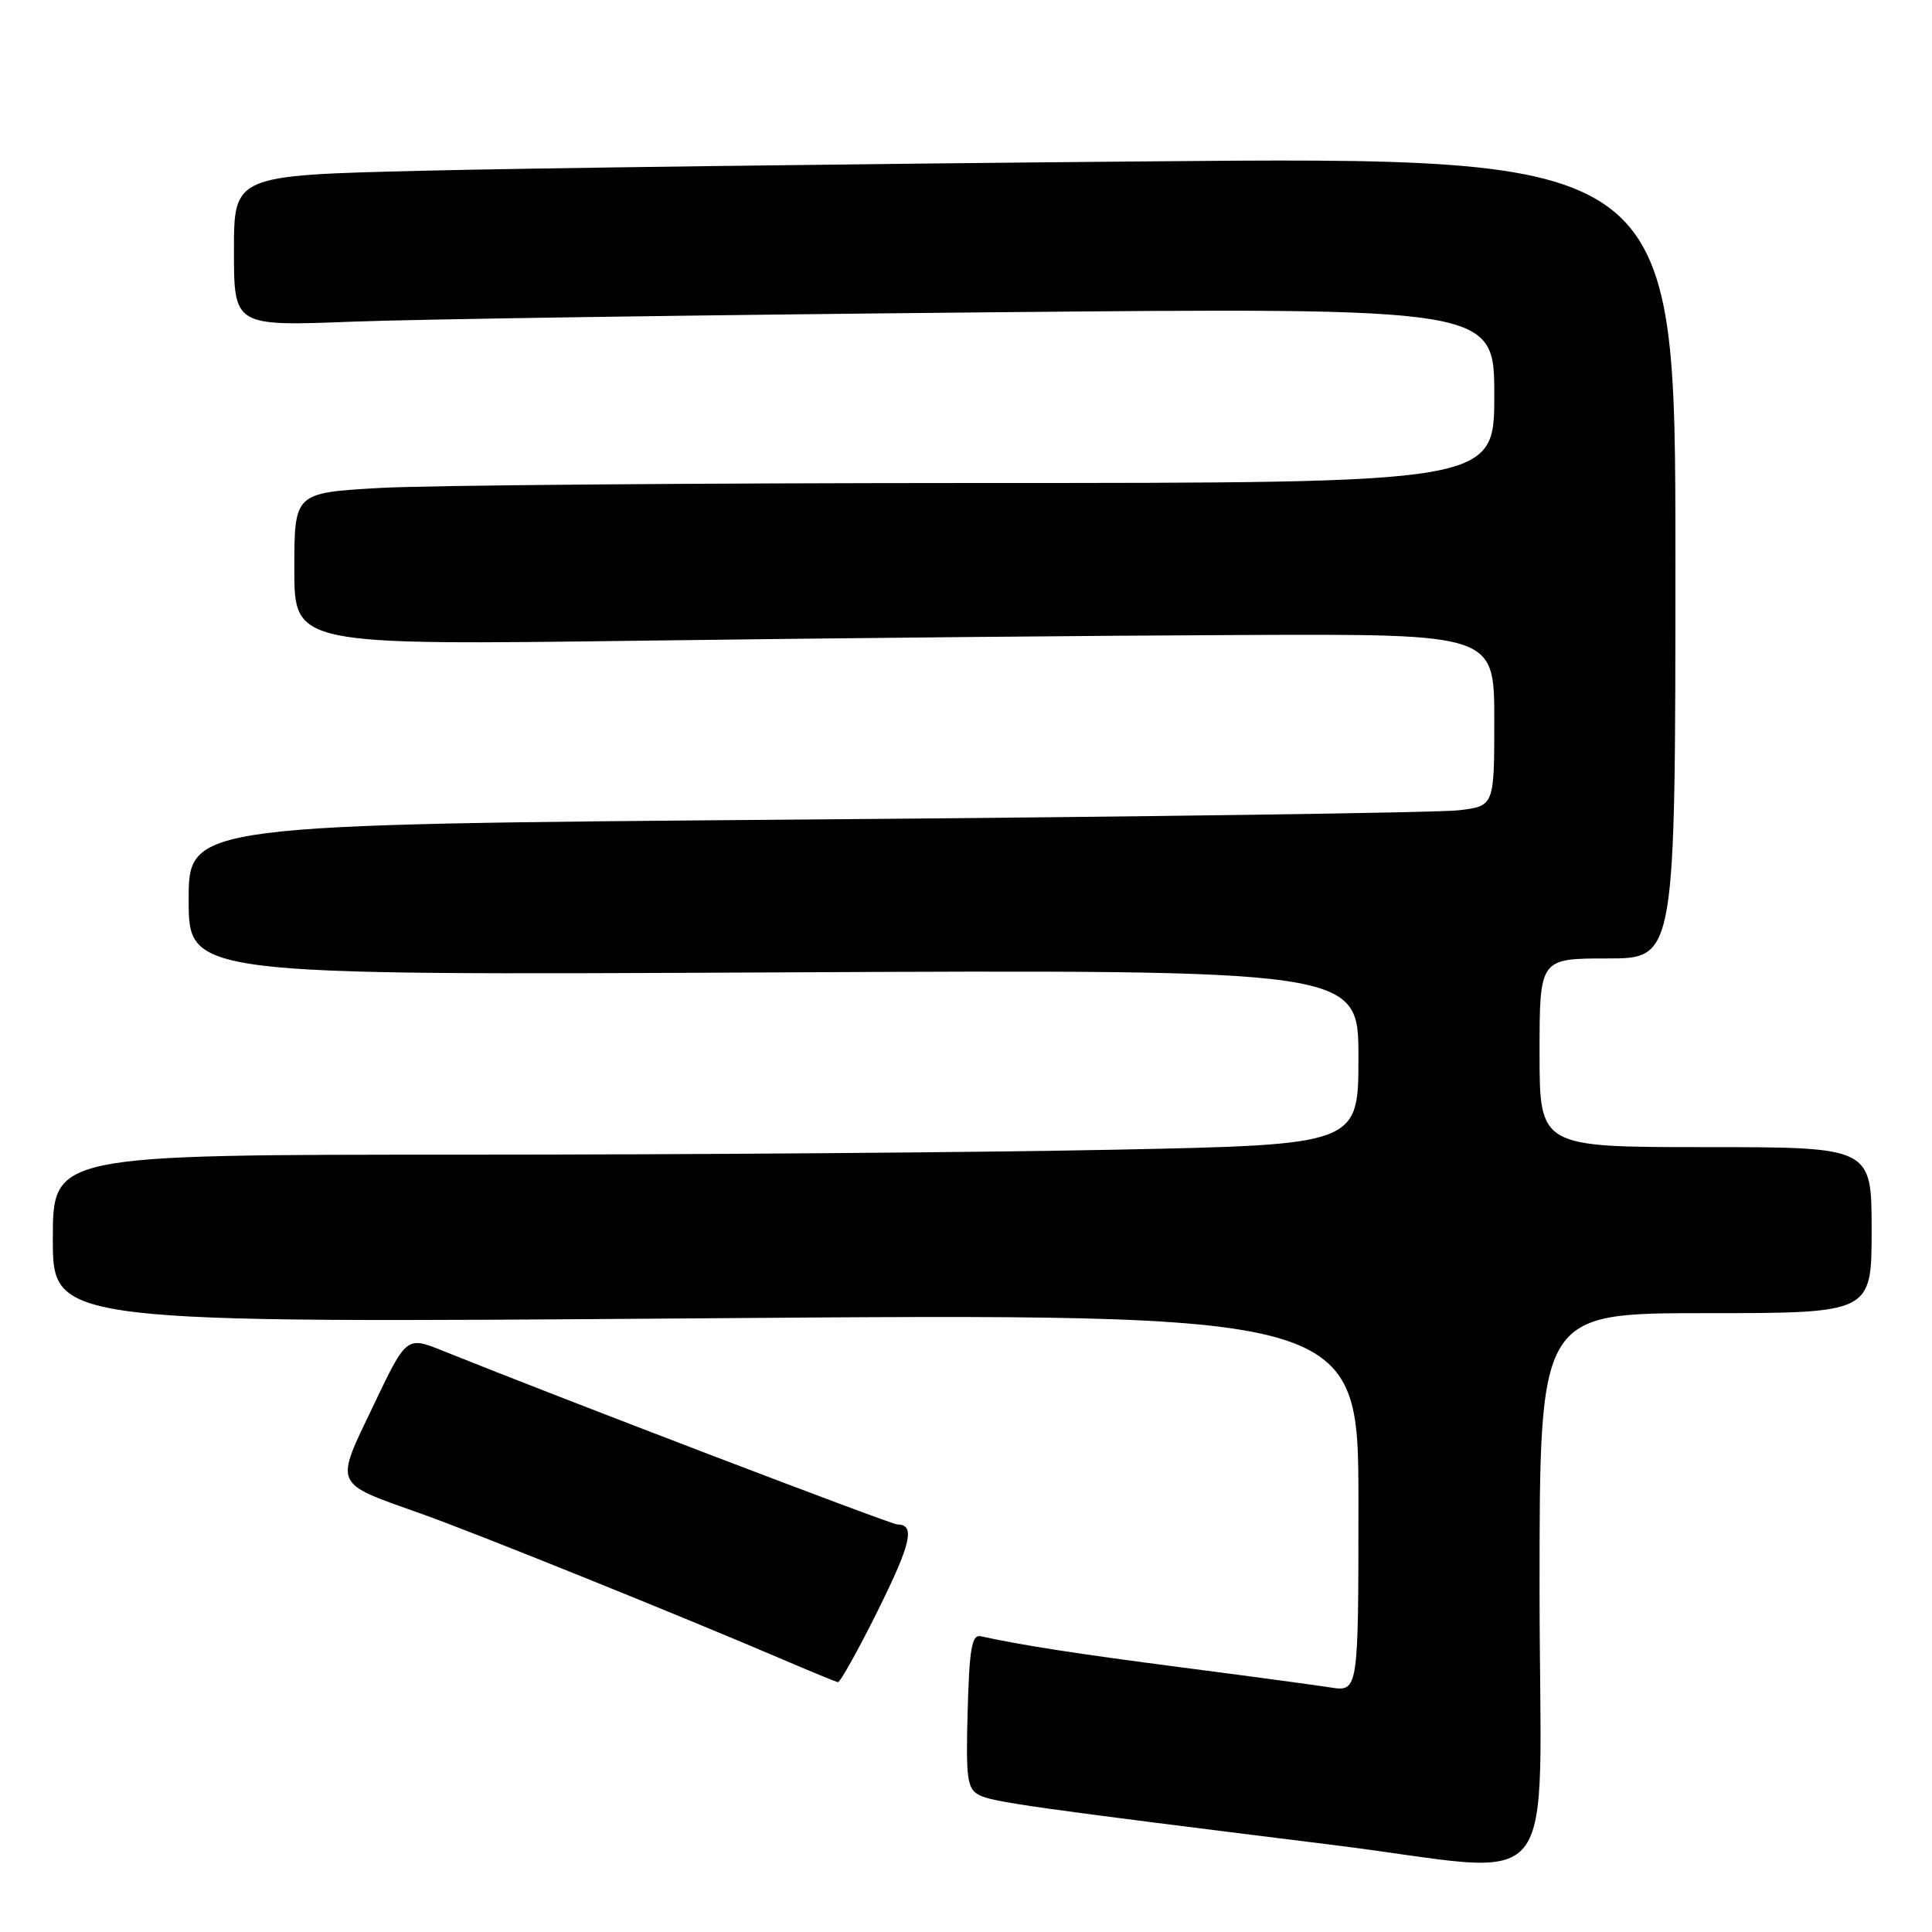 <?xml version="1.0" encoding="UTF-8" standalone="no"?>
<!DOCTYPE svg PUBLIC "-//W3C//DTD SVG 1.1//EN" "http://www.w3.org/Graphics/SVG/1.1/DTD/svg11.dtd" >
<svg xmlns="http://www.w3.org/2000/svg" xmlns:xlink="http://www.w3.org/1999/xlink" version="1.1" viewBox="0 0 256 256">
 <g >
 <path fill="currentColor"
d=" M 204.00 210.50 C 204.00 174.00 204.00 174.00 226.00 174.00 C 248.00 174.00 248.00 174.00 248.00 163.00 C 248.00 152.00 248.00 152.00 226.00 152.00 C 204.00 152.00 204.00 152.00 204.00 139.50 C 204.00 127.00 204.00 127.00 213.00 127.00 C 222.00 127.00 222.00 127.00 222.00 73.88 C 222.00 20.76 222.00 20.76 151.25 21.39 C 112.34 21.73 69.36 22.29 55.75 22.63 C 31.00 23.24 31.00 23.24 31.00 33.23 C 31.00 43.23 31.00 43.23 46.75 42.62 C 55.41 42.29 92.99 41.74 130.25 41.39 C 198.00 40.75 198.00 40.75 198.00 52.38 C 198.00 64.00 198.00 64.00 129.75 64.00 C 92.21 64.01 56.44 64.30 50.25 64.66 C 39.00 65.31 39.00 65.31 39.00 75.40 C 39.00 85.50 39.00 85.50 85.25 84.89 C 110.69 84.55 146.46 84.21 164.75 84.14 C 198.00 84.00 198.00 84.00 198.00 95.41 C 198.00 106.81 198.00 106.81 193.25 107.37 C 190.64 107.68 151.71 108.23 106.75 108.59 C 25.00 109.24 25.00 109.24 25.00 119.24 C 25.00 129.23 25.00 129.23 102.50 128.85 C 180.00 128.47 180.00 128.47 180.00 140.07 C 180.00 151.68 180.00 151.68 147.75 152.34 C 130.01 152.70 91.09 153.00 61.25 153.00 C 7.00 153.00 7.00 153.00 7.00 164.16 C 7.00 175.33 7.00 175.33 93.50 174.68 C 180.00 174.02 180.00 174.02 180.00 199.10 C 180.00 224.18 180.00 224.18 176.25 223.59 C 174.19 223.27 165.30 222.07 156.50 220.93 C 142.59 219.12 135.56 218.03 129.93 216.81 C 128.78 216.56 128.44 218.48 128.22 226.70 C 127.97 235.64 128.15 237.01 129.72 237.84 C 131.45 238.77 136.79 239.52 176.50 244.45 C 207.65 248.31 204.00 252.82 204.00 210.50 Z  M 116.30 213.44 C 120.74 204.50 121.31 202.00 118.90 202.00 C 118.07 202.00 74.30 185.28 58.68 178.99 C 53.86 177.05 53.86 177.05 49.46 186.28 C 44.32 197.03 44.03 196.39 55.85 200.59 C 63.13 203.18 90.08 214.05 104.00 220.01 C 107.58 221.54 110.74 222.84 111.02 222.90 C 111.31 222.95 113.69 218.70 116.30 213.44 Z "/>
</g>
</svg>